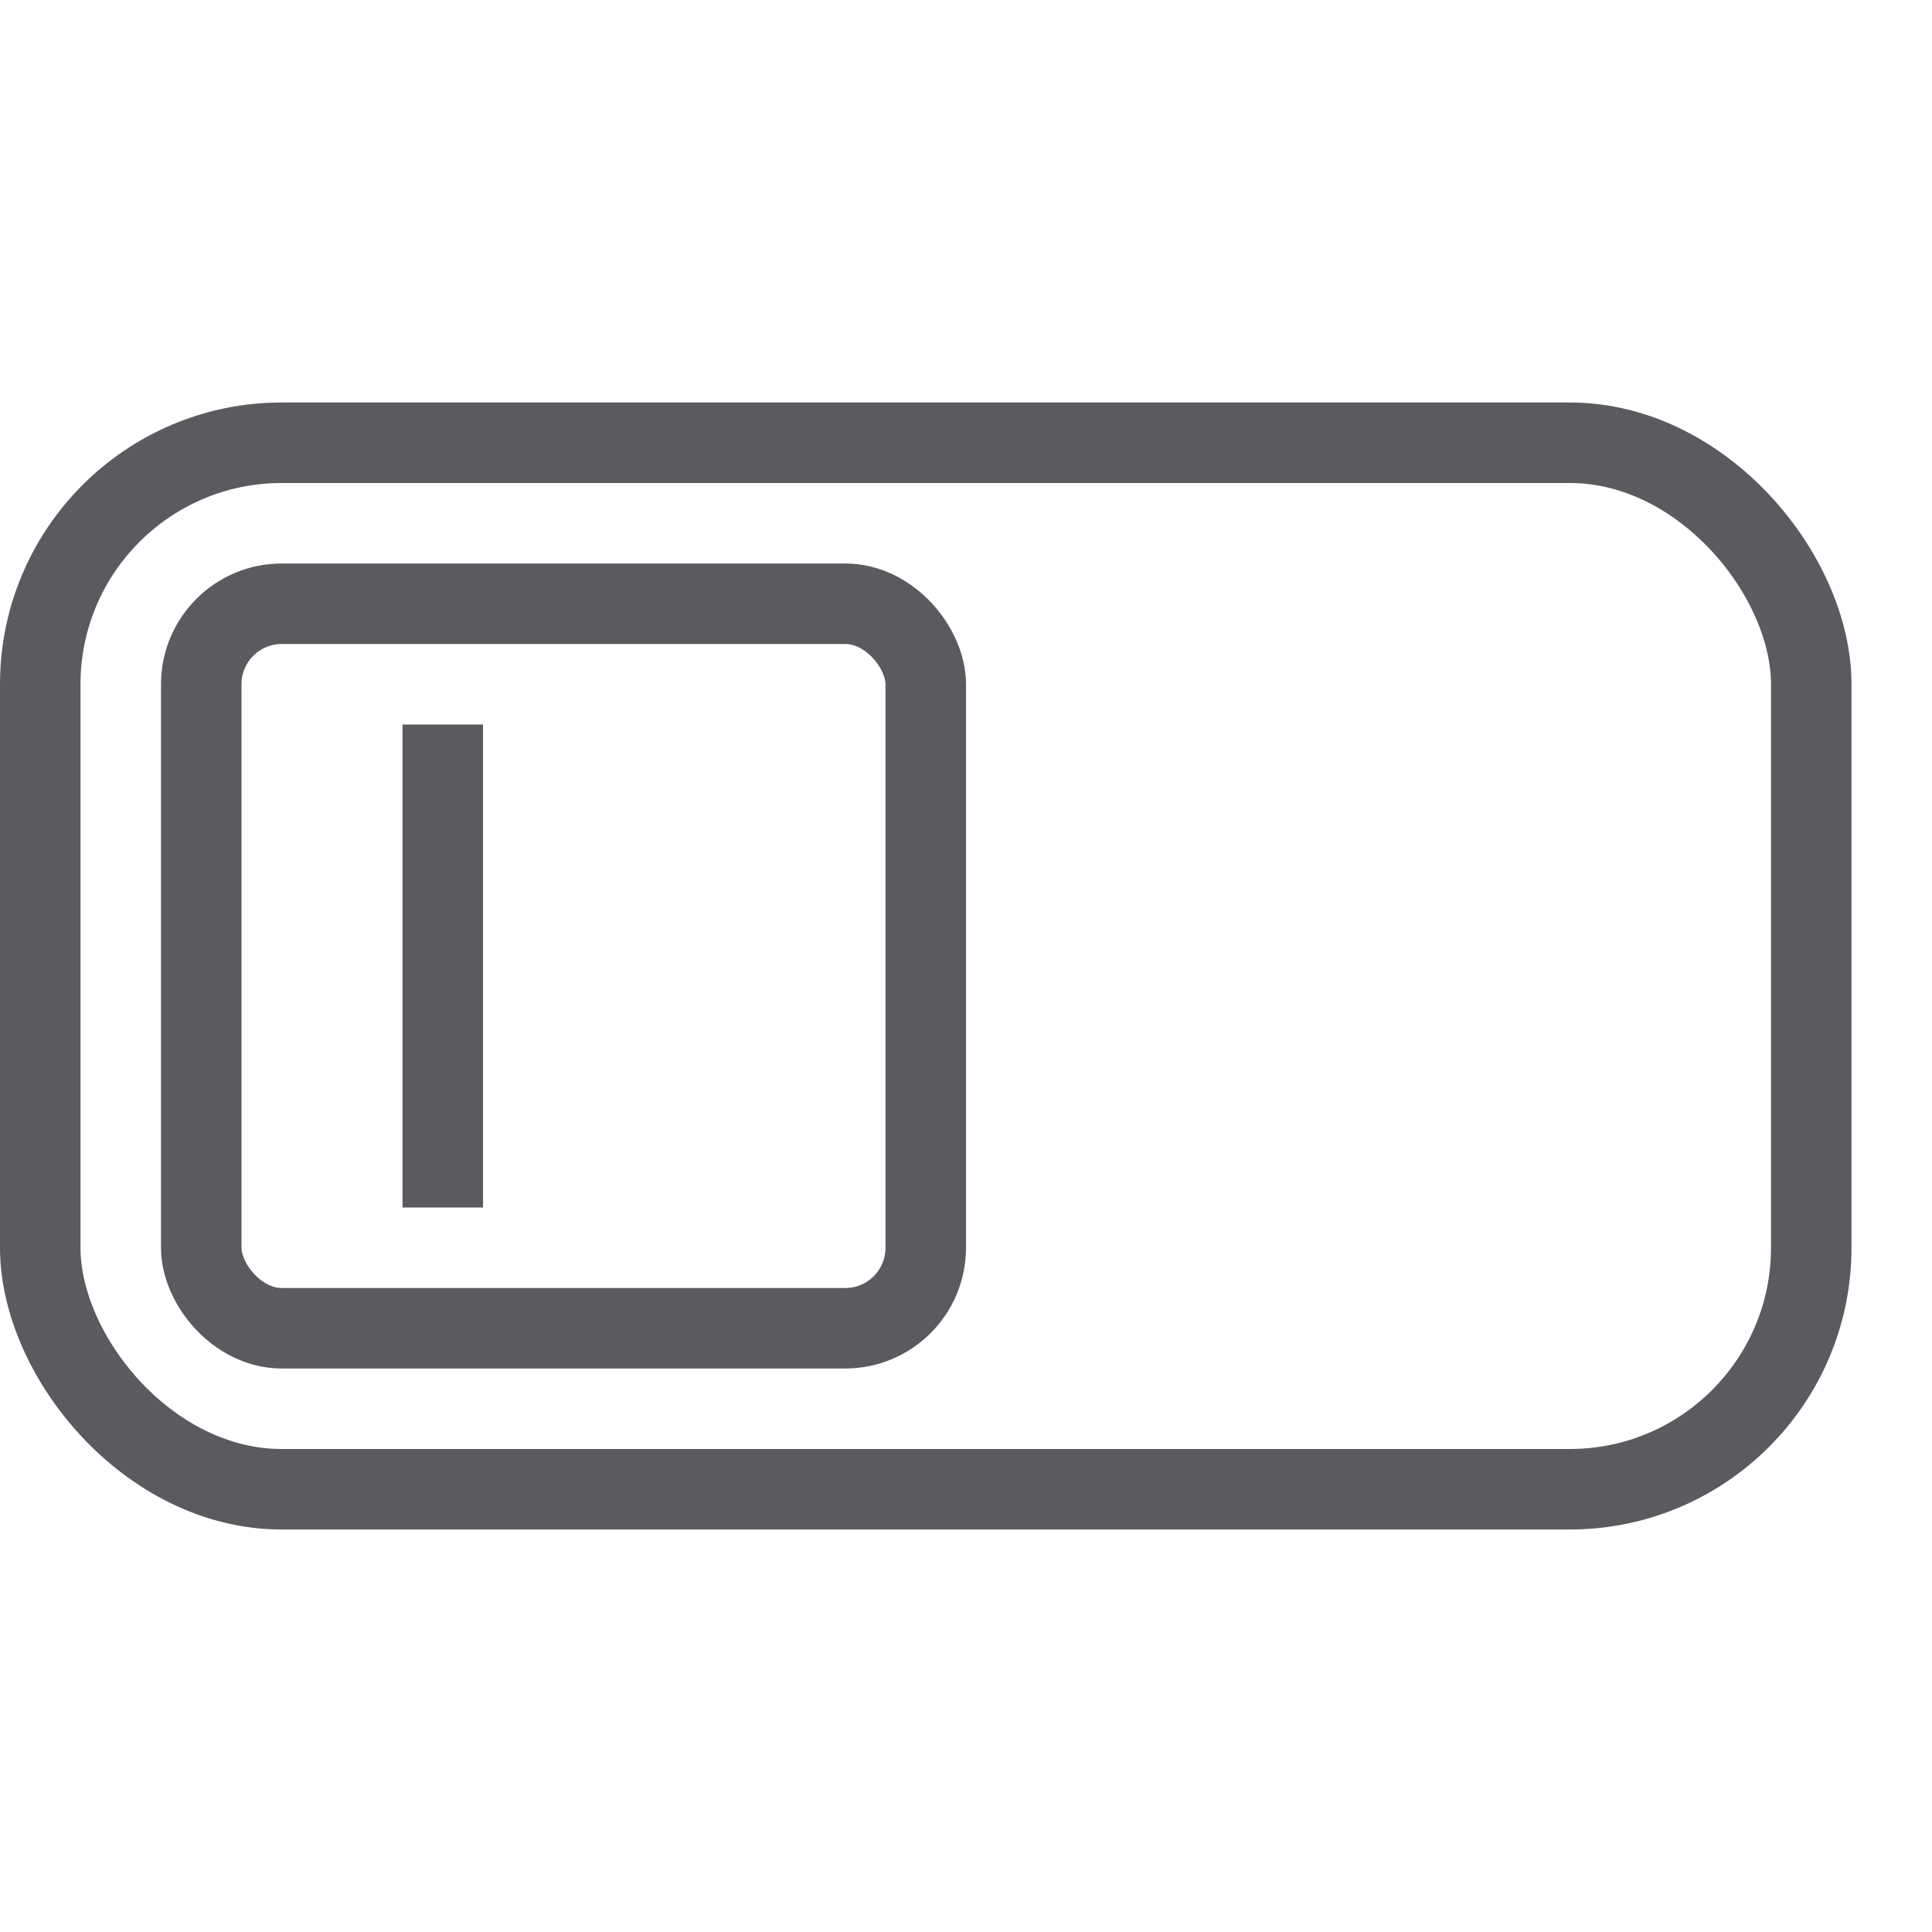 <svg id="Layer_1" data-name="Layer 1" xmlns="http://www.w3.org/2000/svg" viewBox="0 0 24 24"><title>unity-interface-24px-power-off</title><rect x="0.5" y="5.5" width="22" height="13" rx="3" ry="3" transform="translate(23 24) rotate(180)" style="fill:none;stroke:#5a5b5e;stroke-linecap:square;stroke-linejoin:round"/><rect x="2.5" y="7.5" width="9" height="9" rx="1" ry="1" style="fill:none;stroke:#5a5b5e;stroke-linecap:square;stroke-linejoin:round"/><line x1="5.5" y1="14.5" x2="5.5" y2="9.5" style="fill:none;stroke:#5a5b5e;stroke-linecap:square;stroke-linejoin:round"/></svg>